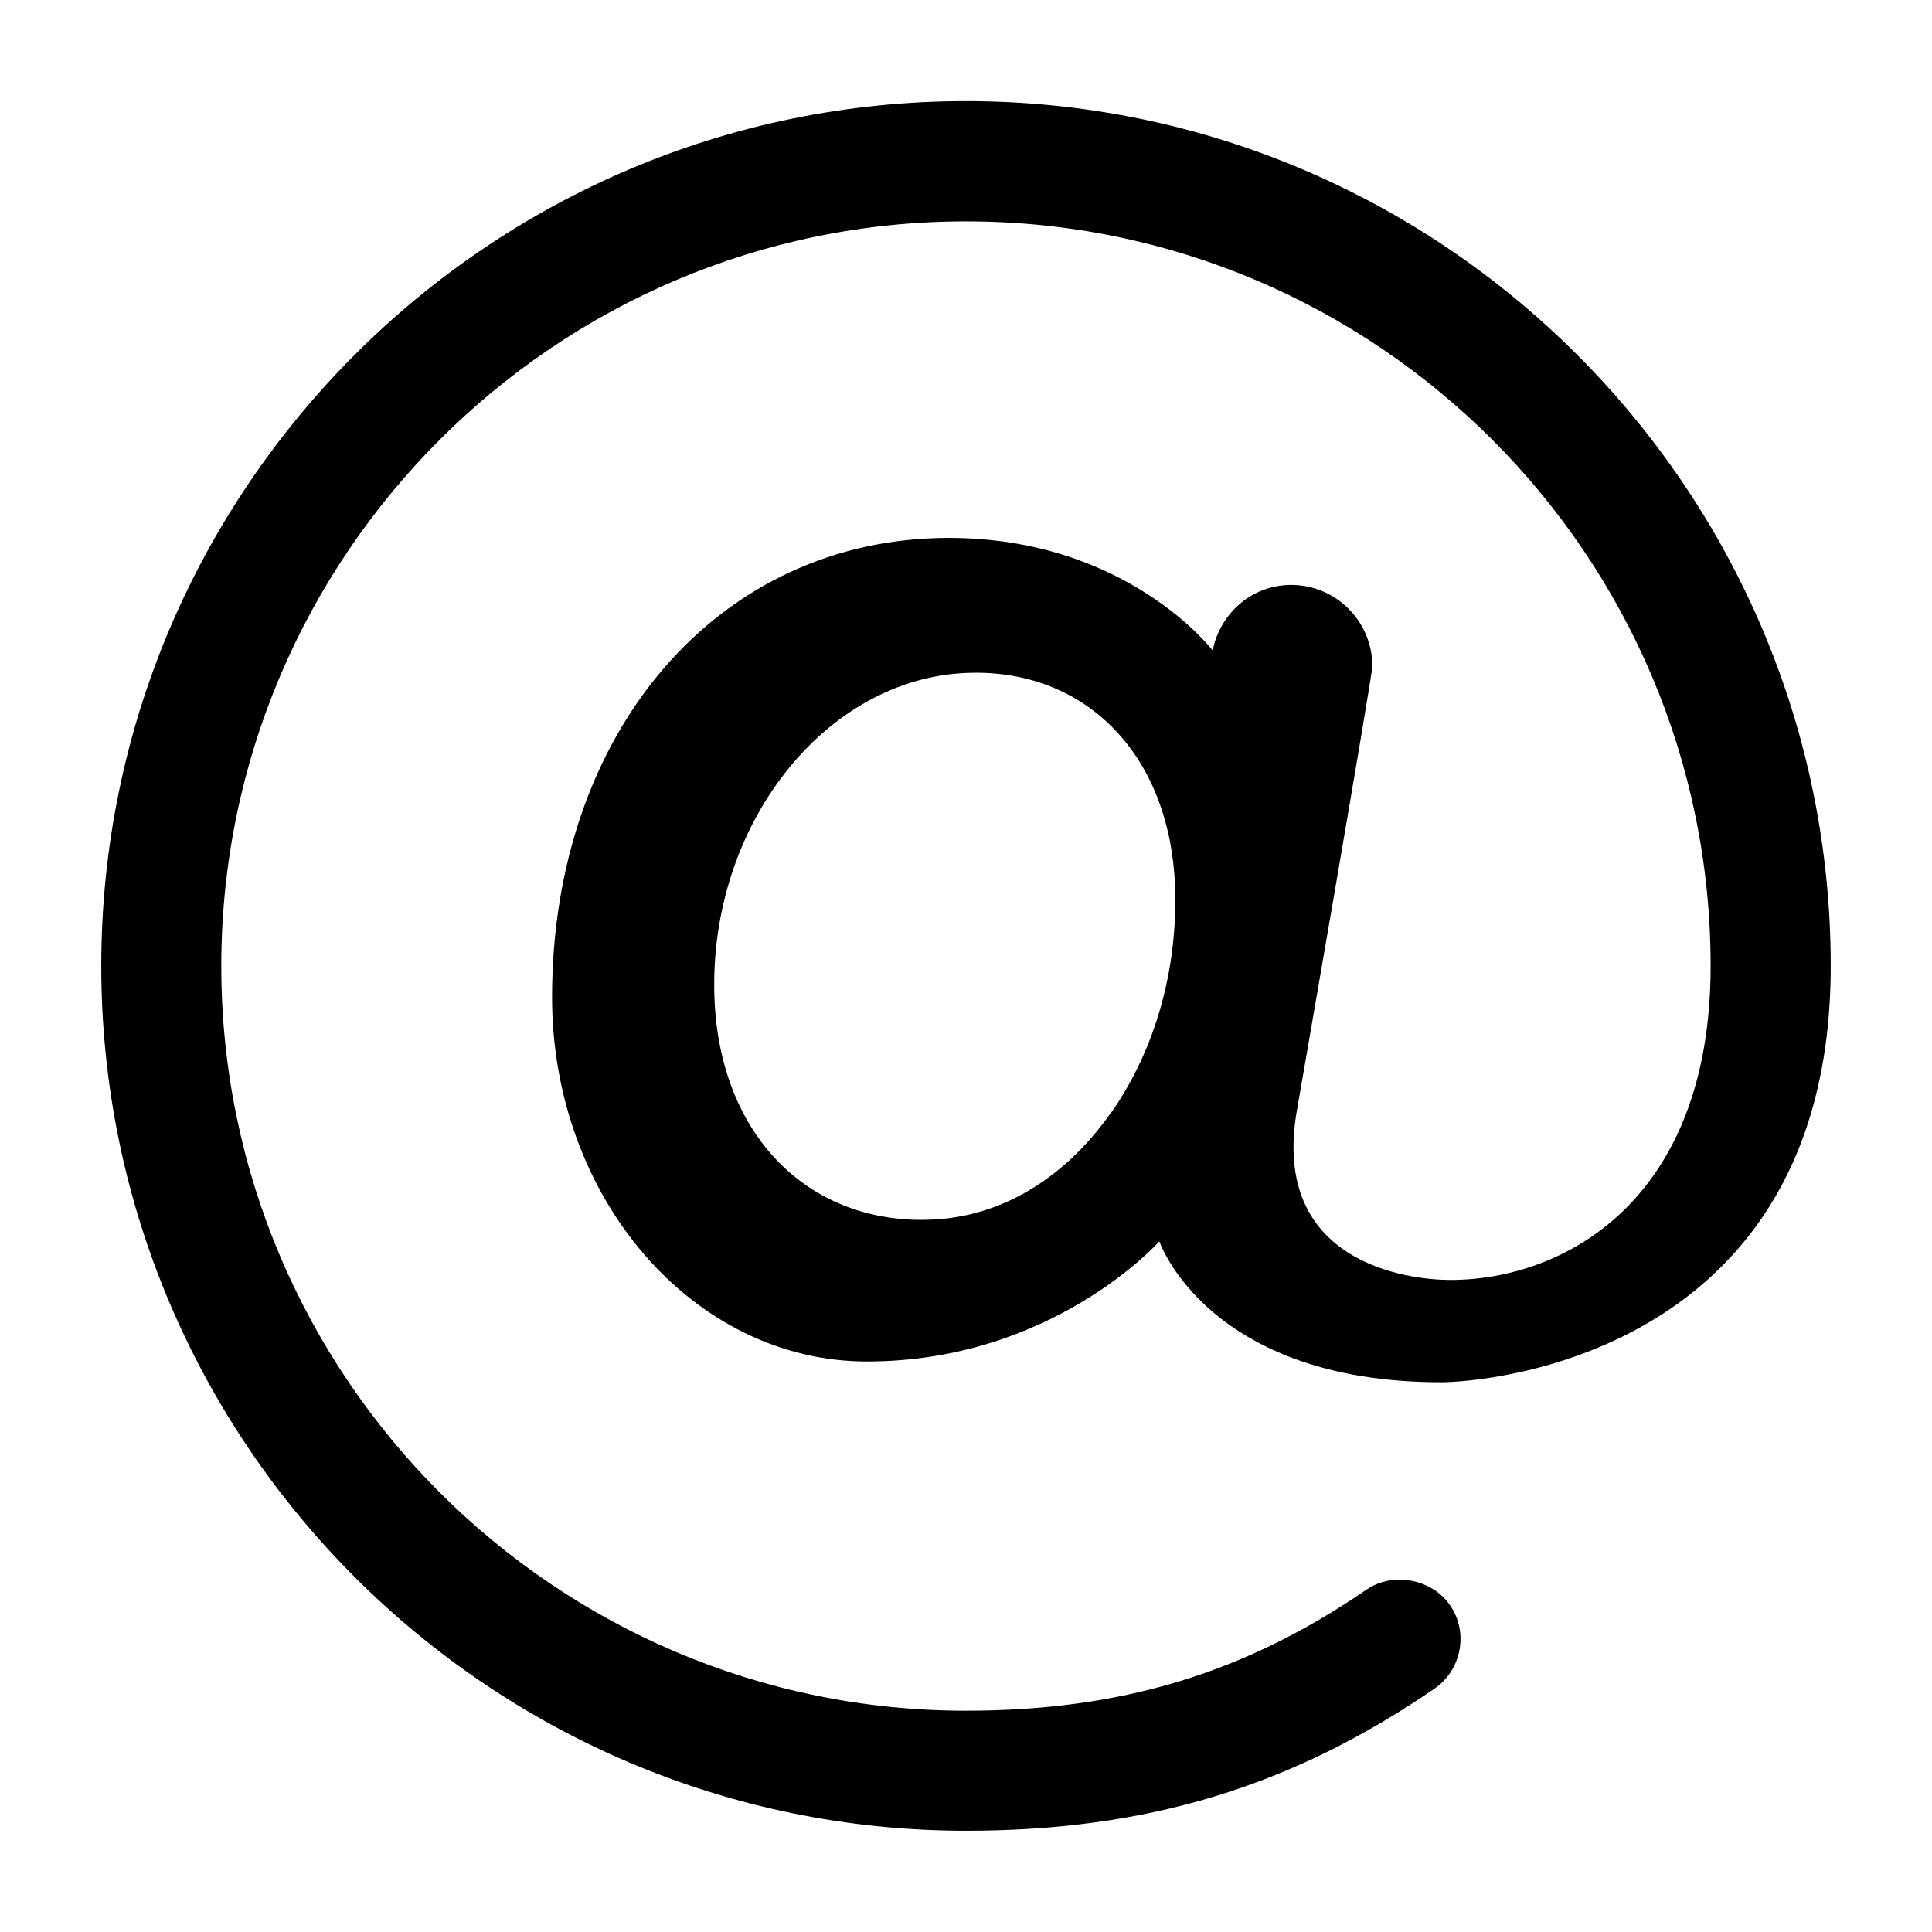 <svg viewBox="0 0 24 24" aria-hidden="true" class="r-jwli3a r-4qtqp9 r-yyyyoo r-z80fyv r-dnmrzs r-bnwqim r-1plcrui r-lrvibr r-19wmn03">
    <g>
        <path d="M16.04 7.266c-.45 0-.815.297-.947.7l-.03.113s-1.064-1.397-3.277-1.397c-2.855 0-4.928 2.4-4.928 5.706 0 2.495 1.755 4.525 3.912 4.525 2.307 0 3.632-1.492 3.632-1.492s.597 1.75 3.503 1.75c.49 0 4.837-.297 4.837-5.172 0-5.923-4.82-10.743-10.744-10.743-5.922 0-10.74 4.82-10.74 10.743 0 5.924 4.818 10.743 10.742 10.743 2.244 0 4.04-.544 5.82-1.765.163-.112.273-.283.31-.48s-.005-.394-.118-.557c-.224-.327-.71-.418-1.037-.193-1.516 1.04-3.05 1.504-4.976 1.504-5.102 0-9.25-4.15-9.25-9.25S6.9 2.75 12 2.75 21.25 6.9 21.25 12c0 2.916-1.822 3.9-3.234 3.9-.53 0-2.234-.213-1.906-2.103 0 0 .938-5.4.938-5.523-.002-.557-.452-1.008-1.01-1.008zm-2.235 6.55c-.58.83-1.378 1.305-2.247 1.335l-.105.003c-1.483 0-2.52-1.112-2.578-2.768-.075-2.12 1.366-3.964 3.146-4.027l.102-.002c1.423 0 2.417 1.07 2.474 2.66.035 1.024-.245 2.018-.79 2.8z"></path>
    </g>
</svg>